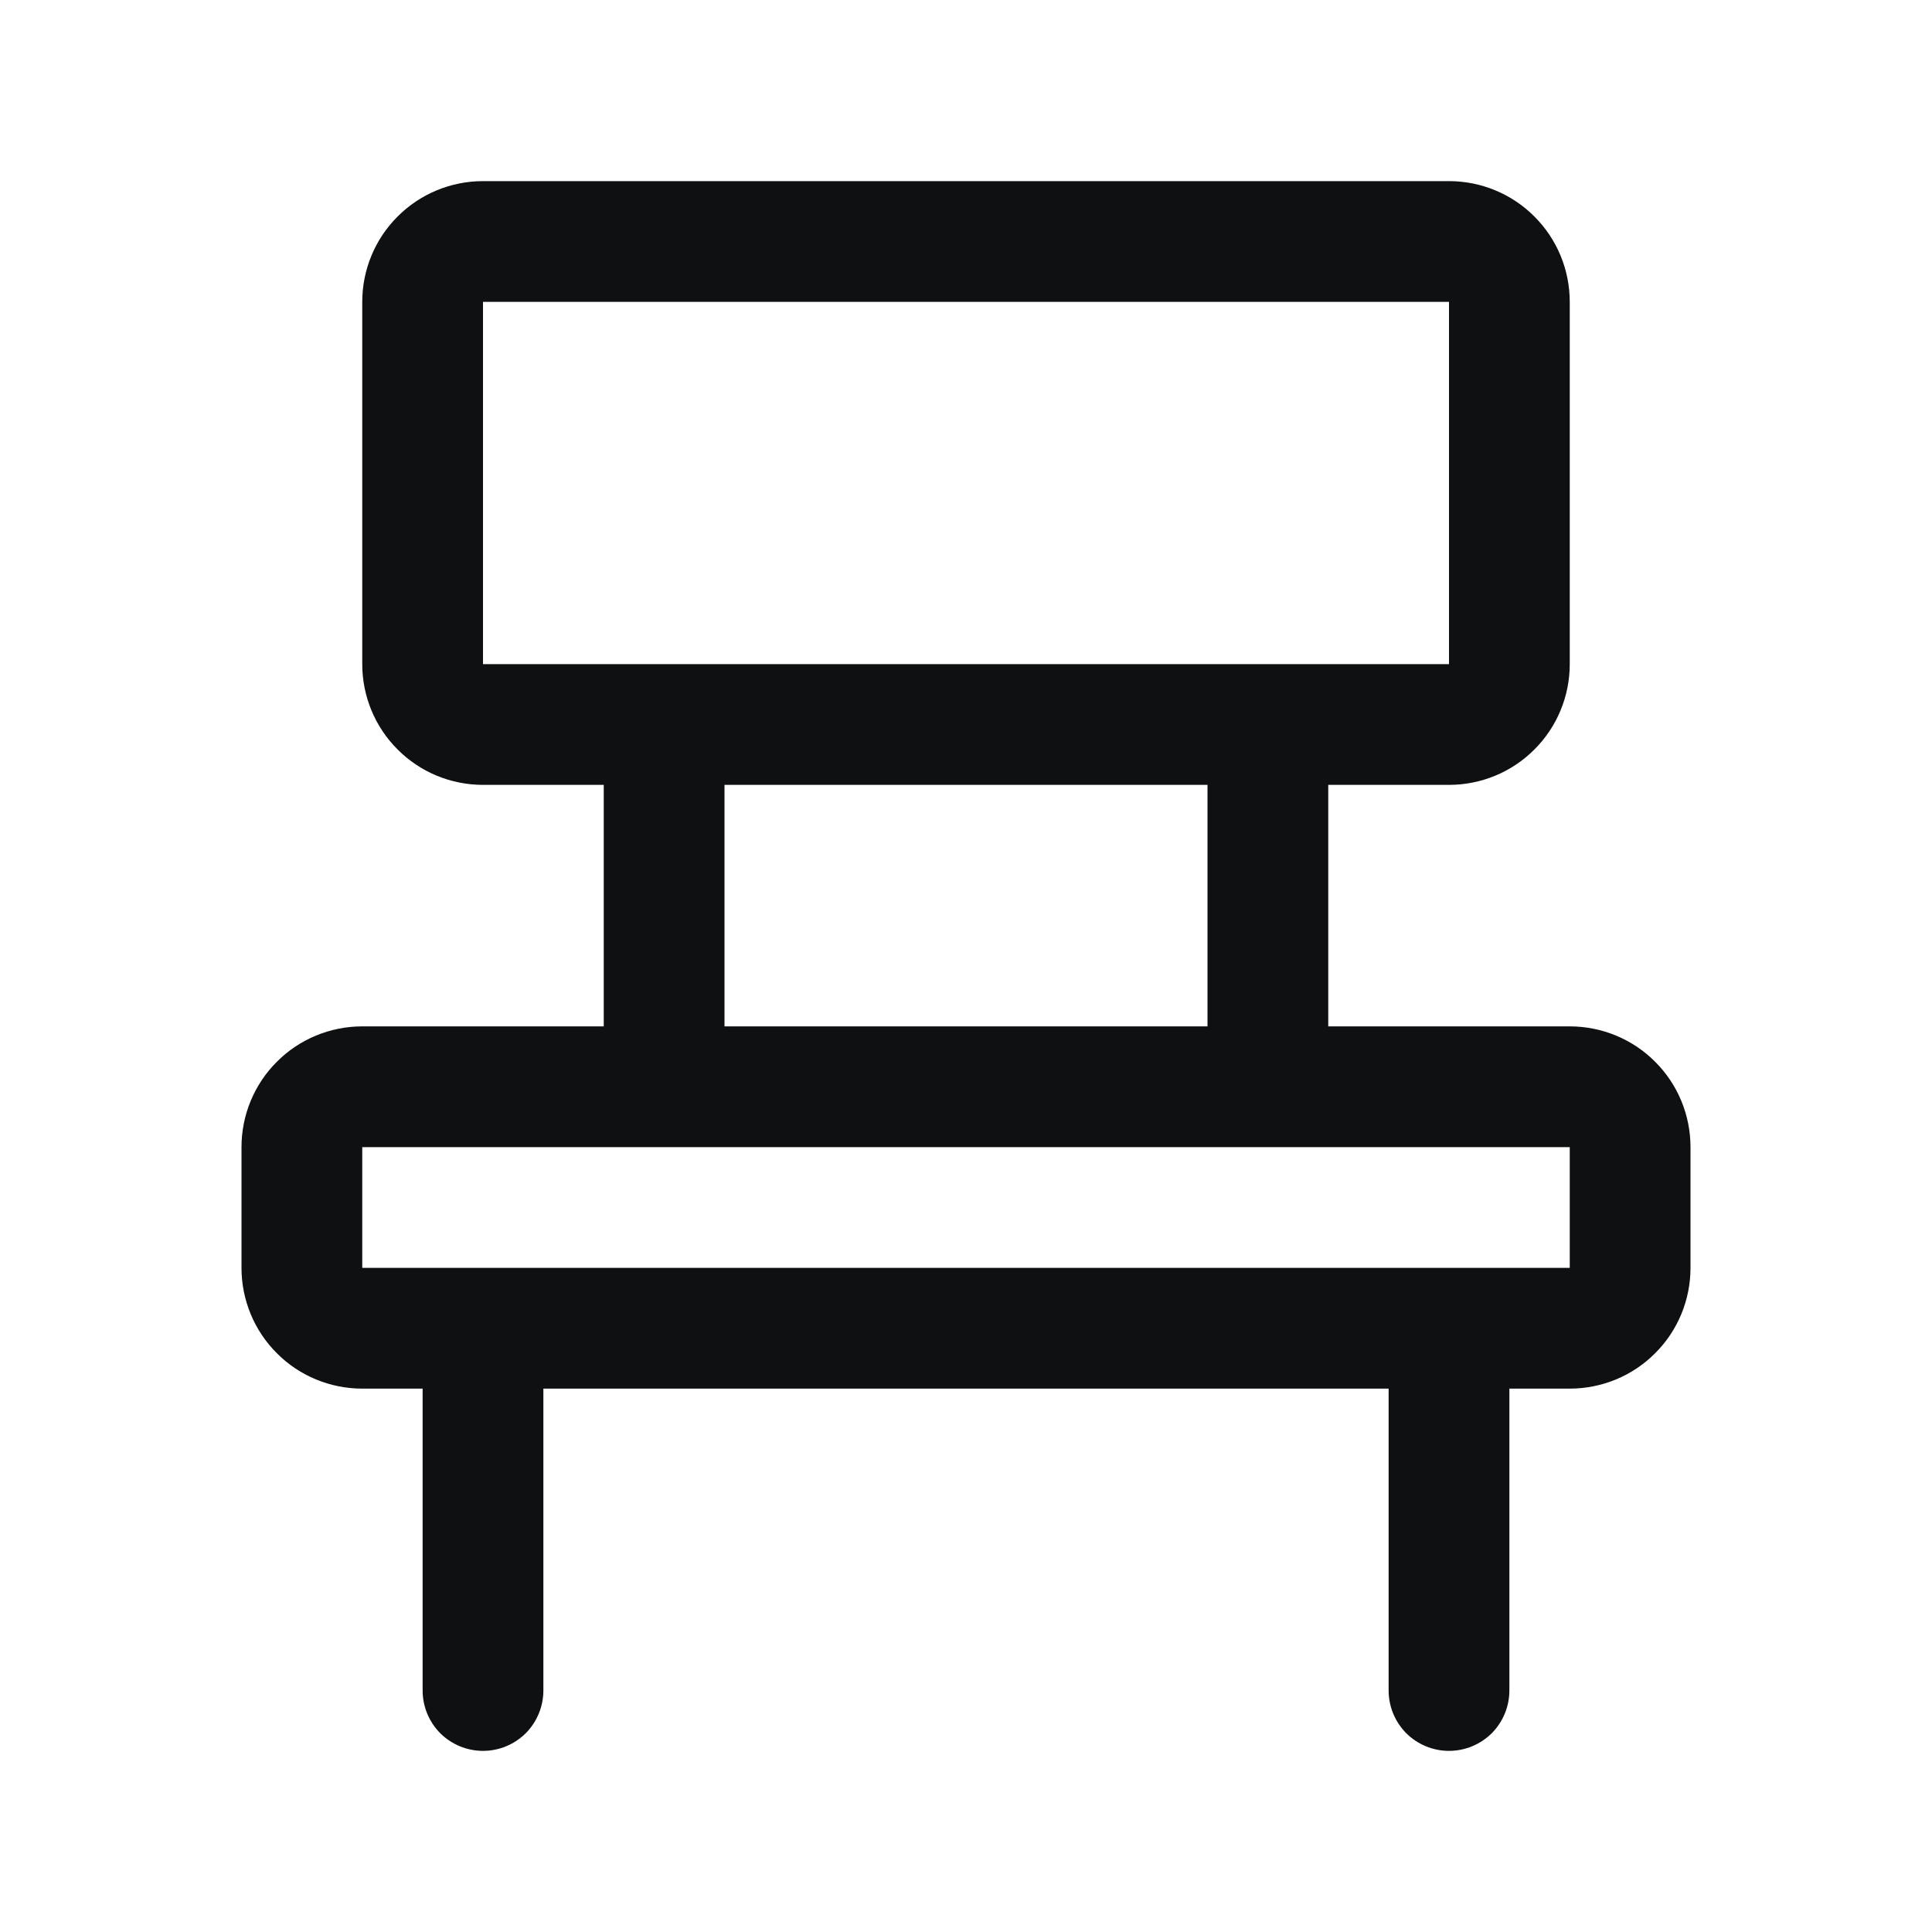 <svg width="16" height="16" viewBox="0 0 16 16" fill="none" xmlns="http://www.w3.org/2000/svg">
<path d="M13 8.5H11V6.5H12C12.265 6.5 12.52 6.395 12.707 6.207C12.895 6.02 13 5.765 13 5.5V2.5C13 2.235 12.895 1.98 12.707 1.793C12.52 1.605 12.265 1.5 12 1.5H4C3.735 1.5 3.48 1.605 3.293 1.793C3.105 1.98 3 2.235 3 2.5V5.5C3 5.765 3.105 6.02 3.293 6.207C3.48 6.395 3.735 6.5 4 6.5H5V8.5H3C2.735 8.5 2.48 8.605 2.293 8.793C2.105 8.98 2 9.235 2 9.5V10.5C2 10.765 2.105 11.02 2.293 11.207C2.48 11.395 2.735 11.5 3 11.5H3.5V14C3.5 14.133 3.553 14.26 3.646 14.354C3.74 14.447 3.867 14.5 4 14.5C4.133 14.5 4.26 14.447 4.354 14.354C4.447 14.26 4.5 14.133 4.5 14V11.5H11.5V14C11.5 14.133 11.553 14.26 11.646 14.354C11.74 14.447 11.867 14.5 12 14.5C12.133 14.5 12.26 14.447 12.354 14.354C12.447 14.26 12.5 14.133 12.5 14V11.5H13C13.265 11.5 13.52 11.395 13.707 11.207C13.895 11.02 14 10.765 14 10.5V9.5C14 9.235 13.895 8.98 13.707 8.793C13.52 8.605 13.265 8.5 13 8.5ZM4 2.5H12V5.5H4V2.5ZM6 6.5H10V8.5H6V6.5ZM13 10.5H3V9.5H13V10.5Z" fill="#0E1011"/>
</svg>
